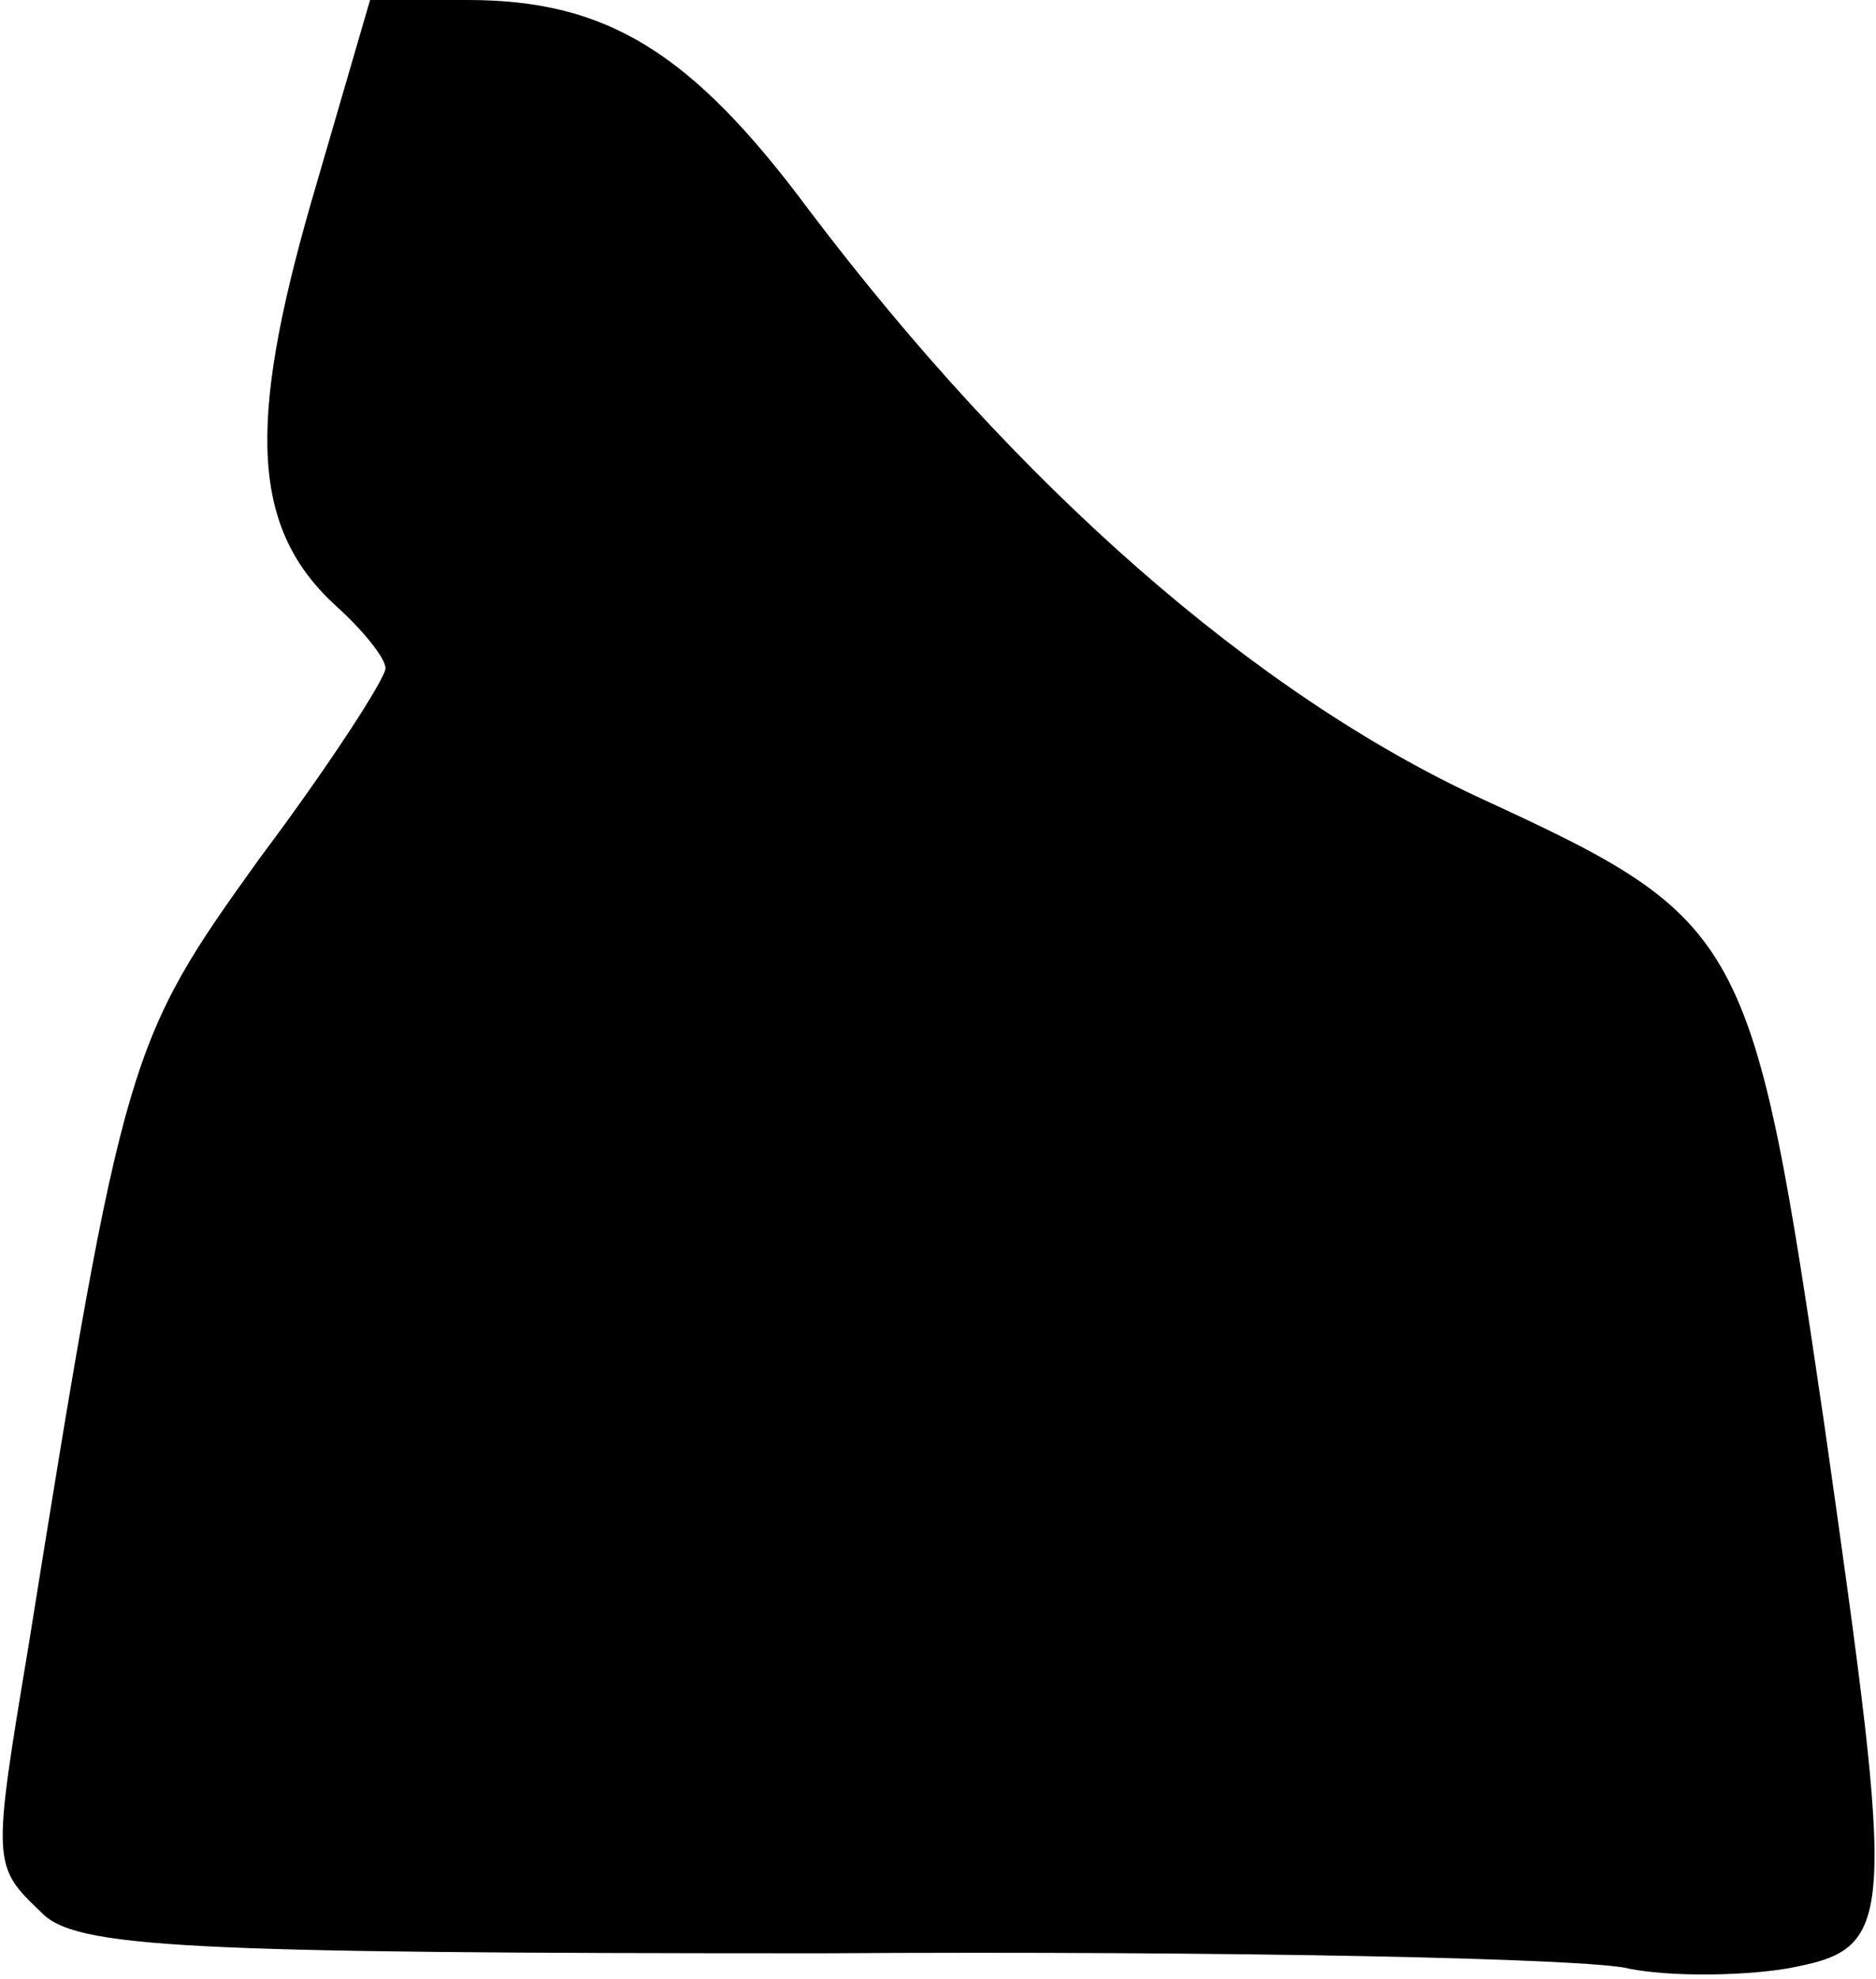 <?xml version="1.0" standalone="no"?>
<!DOCTYPE svg PUBLIC "-//W3C//DTD SVG 20010904//EN"
 "http://www.w3.org/TR/2001/REC-SVG-20010904/DTD/svg10.dtd">
<svg version="1.0" xmlns="http://www.w3.org/2000/svg"
 width="73pt" height="77pt" viewBox="0 0 73 77"
 preserveAspectRatio="xMidYMid meet">
<g transform="translate(0,77) scale(0.1,-0.1)"
fill="#000000" stroke="none">
<path fill="#000000" stroke="none" d="M121 691 c-25 -87 -23 -127 10 -157 10
-9 19 -20 19 -24 0 -4 -22 -38 -49 -74 -51 -71 -53 -76 -90 -307 -14 -84 -14
-85 5 -103 13 -14 56 -16 304 -16 159 1 300 -2 314 -6 15 -3 42 -3 61 0 43 8
43 14 15 211 -28 191 -31 197 -133 244 -89 41 -181 122 -262 229 -46 62 -79
82 -133 82 l-38 0 -23 -79z"/>
</g>
</svg>
